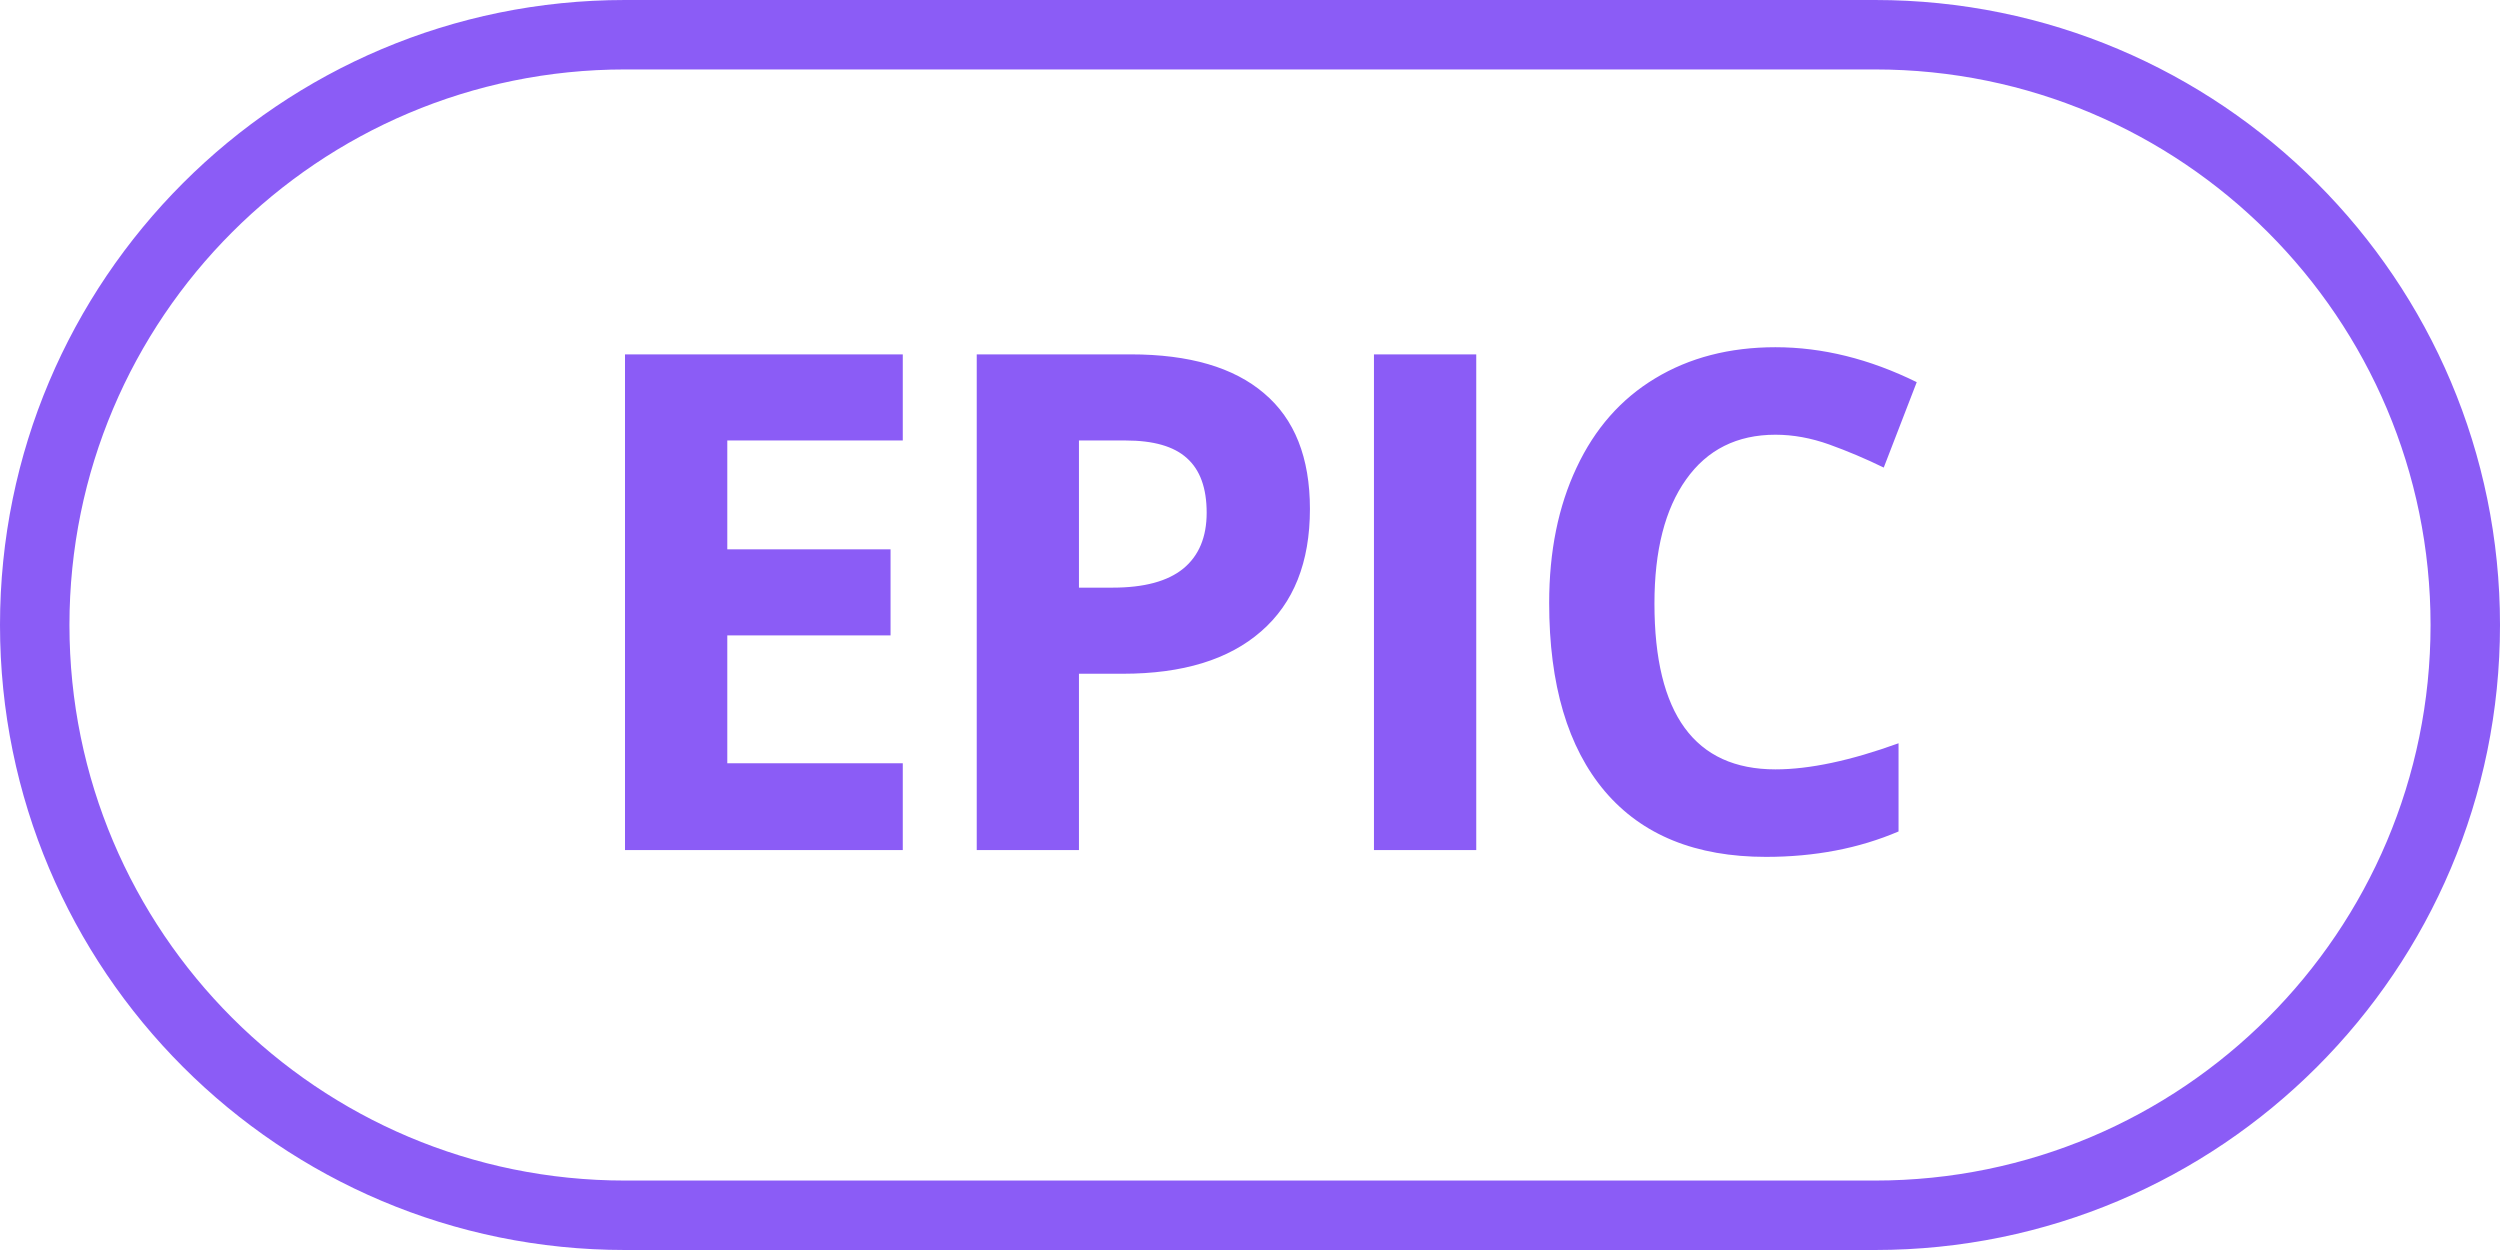 <svg width="36" height="18" viewBox="0 0 36 18" fill="none" xmlns="http://www.w3.org/2000/svg">
<path fill-rule="evenodd" clip-rule="evenodd" d="M9 1H27C31.418 1 35 4.582 35 9C35 13.418 31.418 17 27 17H9C4.582 17 1 13.418 1 9C1 4.582 4.582 1 9 1ZM0 9C0 4.029 4.029 0 9 0H27C31.971 0 36 4.029 36 9C36 13.971 31.971 18 27 18H9C4.029 18 0 13.971 0 9ZM24.28 6.904C24.584 6.475 25.013 6.26 25.567 6.26C25.821 6.26 26.079 6.307 26.342 6.401C26.605 6.496 26.866 6.606 27.126 6.733L27.601 5.503C26.92 5.168 26.242 5 25.567 5C24.905 5 24.327 5.15 23.833 5.449C23.342 5.745 22.965 6.173 22.703 6.733C22.44 7.29 22.308 7.939 22.308 8.682C22.308 9.86 22.576 10.765 23.111 11.396C23.646 12.025 24.419 12.339 25.43 12.339C26.133 12.339 26.769 12.217 27.339 11.973V10.703C26.646 10.954 26.055 11.079 25.567 11.079C24.405 11.079 23.824 10.283 23.824 8.691C23.824 7.926 23.976 7.331 24.28 6.904ZM9 12.241H13V10.991H10.473V9.15H12.824V7.91H10.473V6.343H13V5.103H9V12.241ZM16.022 8.462H15.537V6.343H16.207C16.61 6.343 16.904 6.427 17.091 6.597C17.281 6.766 17.376 7.028 17.376 7.383C17.376 7.734 17.264 8.003 17.039 8.188C16.814 8.371 16.475 8.462 16.022 8.462ZM18.16 9.092C18.629 8.685 18.863 8.097 18.863 7.329C18.863 6.59 18.643 6.035 18.203 5.664C17.766 5.29 17.126 5.103 16.283 5.103H14.065V12.241H15.537V9.702H16.169C17.031 9.702 17.694 9.499 18.16 9.092ZM19.785 12.241V5.103H21.258V12.241H19.785Z" fill="#8B5CF6"/>
</svg>
